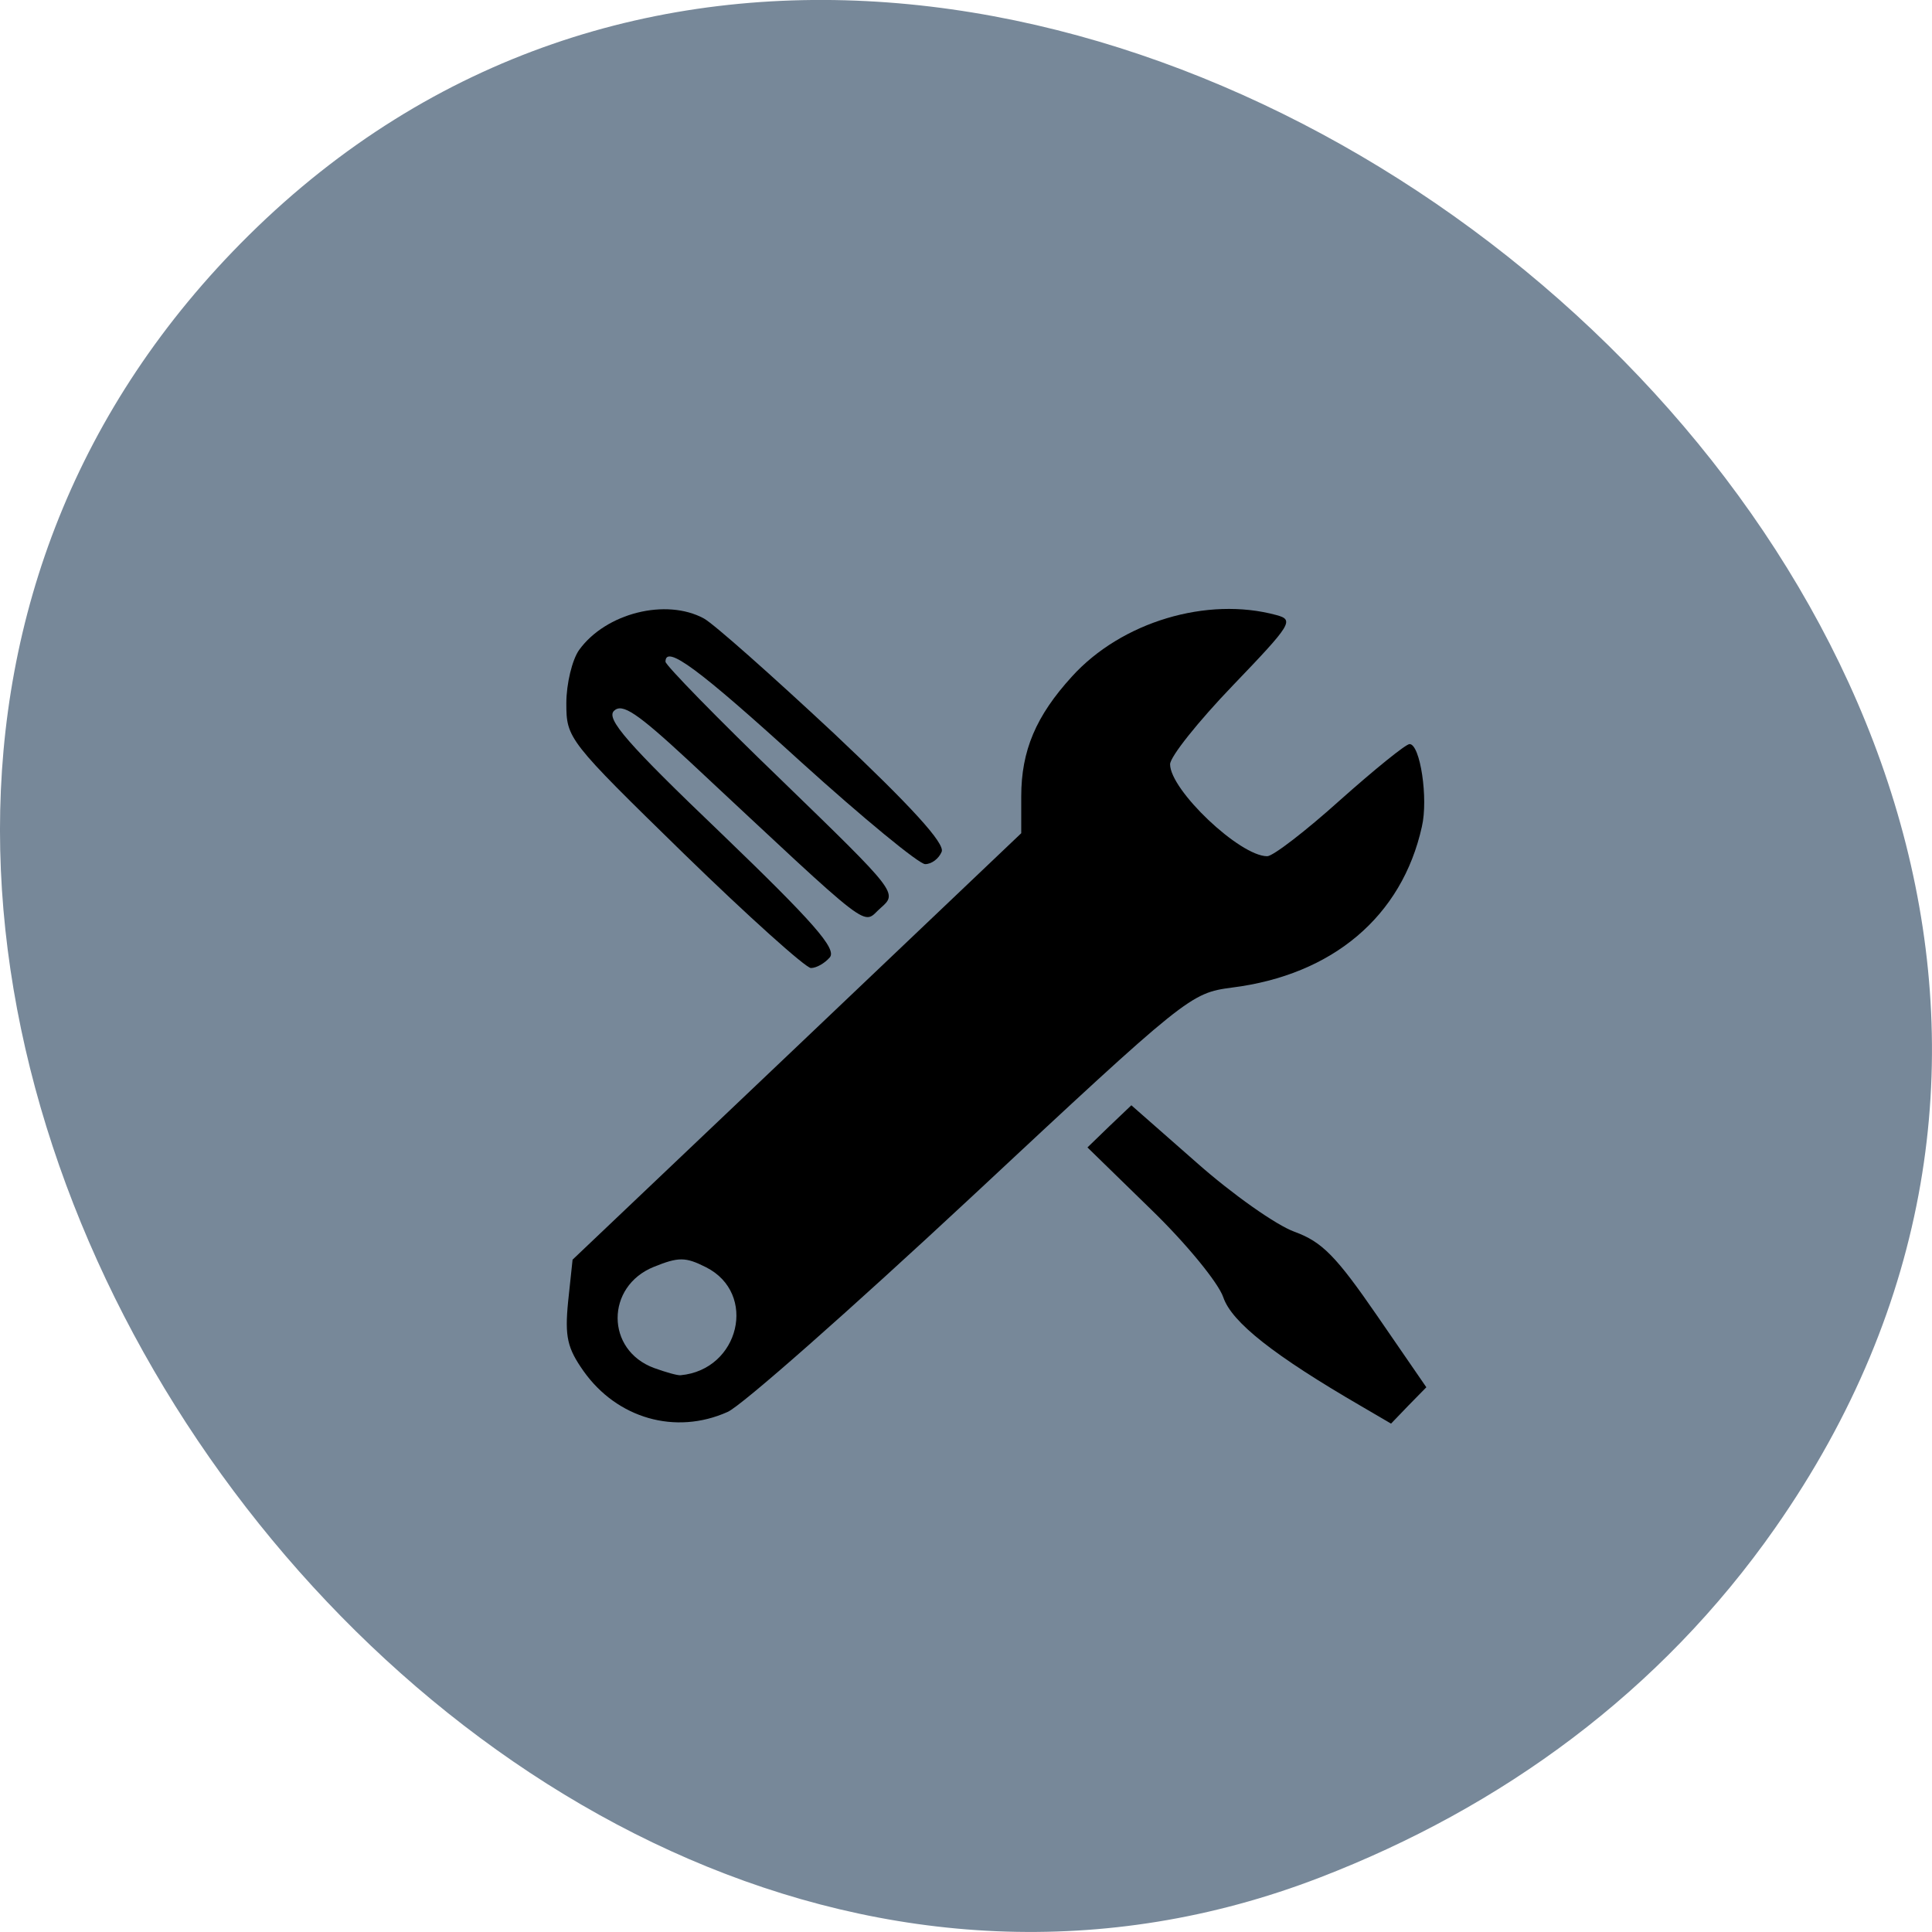 
<svg xmlns="http://www.w3.org/2000/svg" xmlns:xlink="http://www.w3.org/1999/xlink" width="22px" height="22px" viewBox="0 0 22 22" version="1.1">
<g id="surface1">
<path style=" stroke:none;fill-rule:nonzero;fill:rgb(46.667%,53.333%,60%);fill-opacity:1;" d="M 20.215 17.398 C 27.371 7.168 11.254 -5.648 2.832 2.68 C -5.109 10.535 5.16 25.188 15.031 21.379 C 17.098 20.582 18.906 19.27 20.215 17.398 Z M 20.215 17.398 "/>
<path style=" stroke:none;fill-rule:nonzero;fill:rgb(0%,0%,0%);fill-opacity:1;" d="M 8.285 16.078 C 8.441 16.012 9.688 14.91 11.059 13.633 C 13.52 11.336 13.555 11.309 14.027 11.246 C 15.176 11.102 15.965 10.434 16.191 9.414 C 16.266 9.094 16.172 8.473 16.051 8.473 C 16.008 8.473 15.652 8.762 15.262 9.109 C 14.871 9.461 14.496 9.75 14.43 9.75 C 14.117 9.75 13.324 8.996 13.324 8.703 C 13.324 8.617 13.645 8.215 14.039 7.805 C 14.711 7.105 14.738 7.059 14.535 7.004 C 13.746 6.789 12.77 7.082 12.207 7.703 C 11.797 8.152 11.629 8.547 11.629 9.07 L 11.629 9.488 L 9.074 11.918 L 6.52 14.344 L 6.469 14.824 C 6.43 15.223 6.461 15.352 6.645 15.613 C 7.027 16.152 7.691 16.344 8.285 16.078 Z M 7.449 15.578 C 6.895 15.375 6.895 14.648 7.445 14.426 C 7.727 14.312 7.805 14.312 8.039 14.43 C 8.629 14.727 8.422 15.598 7.75 15.66 C 7.715 15.664 7.578 15.625 7.449 15.578 Z M 7.449 15.578 "/>
<path style=" stroke:none;fill-rule:nonzero;fill:rgb(0%,0%,0%);fill-opacity:1;" d="M 16.039 16.004 L 16.242 15.797 L 15.68 14.98 C 15.215 14.305 15.055 14.141 14.742 14.027 C 14.535 13.953 14.031 13.598 13.625 13.238 L 12.883 12.586 L 12.633 12.824 L 12.383 13.066 L 13.105 13.77 C 13.508 14.16 13.875 14.609 13.93 14.773 C 14.027 15.059 14.512 15.438 15.5 16.012 L 15.84 16.211 Z M 16.039 16.004 "/>
<path style=" stroke:none;fill-rule:nonzero;fill:rgb(0%,0%,0%);fill-opacity:1;" d="M 9.449 10.902 C 9.531 10.805 9.262 10.5 8.215 9.492 C 7.141 8.465 6.898 8.184 6.992 8.094 C 7.086 8.004 7.254 8.117 7.84 8.66 C 10 10.676 9.809 10.531 10.027 10.34 C 10.223 10.168 10.223 10.168 8.902 8.887 C 8.172 8.184 7.578 7.574 7.578 7.535 C 7.578 7.336 7.953 7.613 9.125 8.68 C 9.828 9.316 10.465 9.84 10.535 9.84 C 10.609 9.84 10.691 9.777 10.723 9.699 C 10.762 9.605 10.379 9.184 9.5 8.355 C 8.793 7.695 8.129 7.105 8.016 7.043 C 7.586 6.809 6.898 6.98 6.594 7.402 C 6.516 7.512 6.449 7.785 6.449 8.008 C 6.449 8.41 6.469 8.434 7.785 9.719 C 8.523 10.438 9.176 11.023 9.234 11.023 C 9.297 11.023 9.391 10.969 9.449 10.902 Z M 9.449 10.902 "/>
</g>
</svg>
